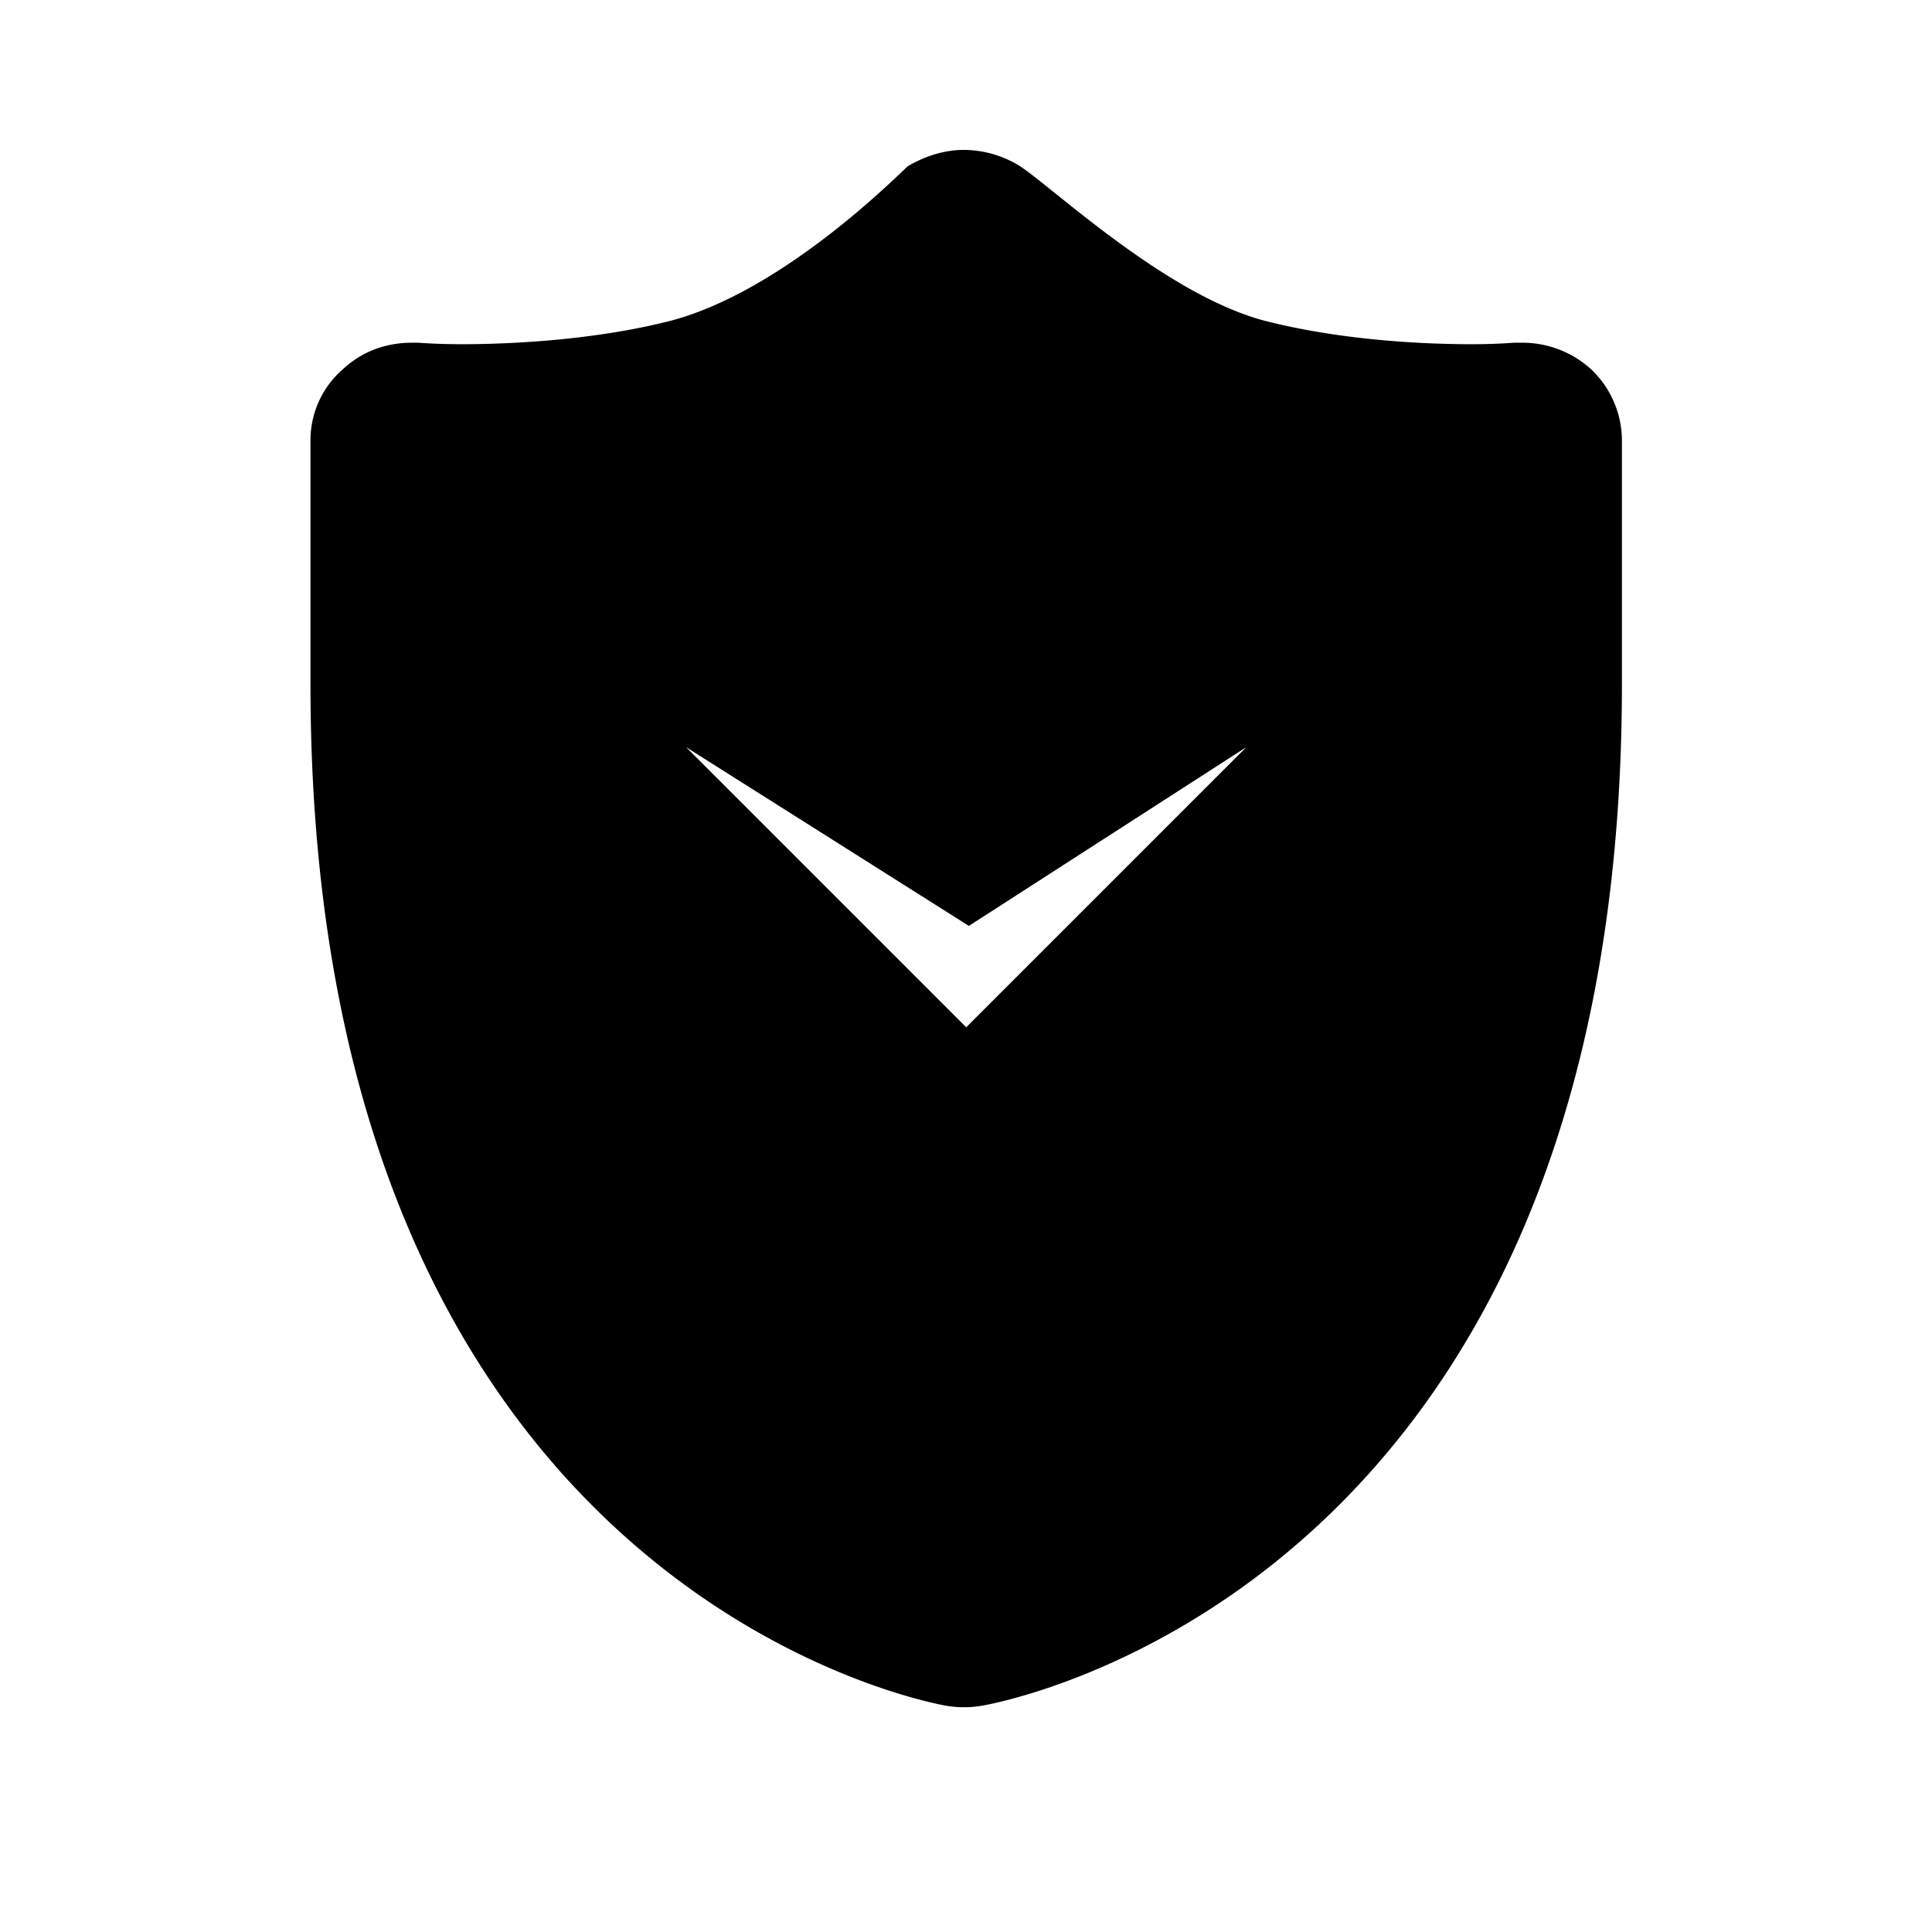 <svg id="图层_3" data-name="图层 3" xmlns="http://www.w3.org/2000/svg" viewBox="0 0 1024 1024"><title>监控</title><path d="M843.3,195.71a54,54,0,0,0-36.67-14.06h-3.9c-.78,0-9.37.79-22.64.79-22.64,0-65.54-1.57-106.87-11.7-53.08-12.47-114.72-71-132.67-82.71a56.82,56.82,0,0,0-29.65-8.58c-10.13,0-20.27,3.11-29.63,8.58-2.33,1.57-66.3,67.87-128.72,82.71-41.35,10.13-85.82,11.7-107.66,11.7-14.05,0-22.62-.79-23.4-.79h-3.11c-14.06,0-26.54,4.68-36.67,14.06a49.86,49.86,0,0,0-17.15,37.45V362.65c0,477.49,323.75,539.08,337,541.44a56.51,56.51,0,0,0,18.74,0c14-2.35,339.35-64,339.35-541.44V233.16A52.14,52.14,0,0,0,843.3,195.71ZM512.11,544.49,363.62,396l149.91,94.75L660.6,396Z"/></svg>